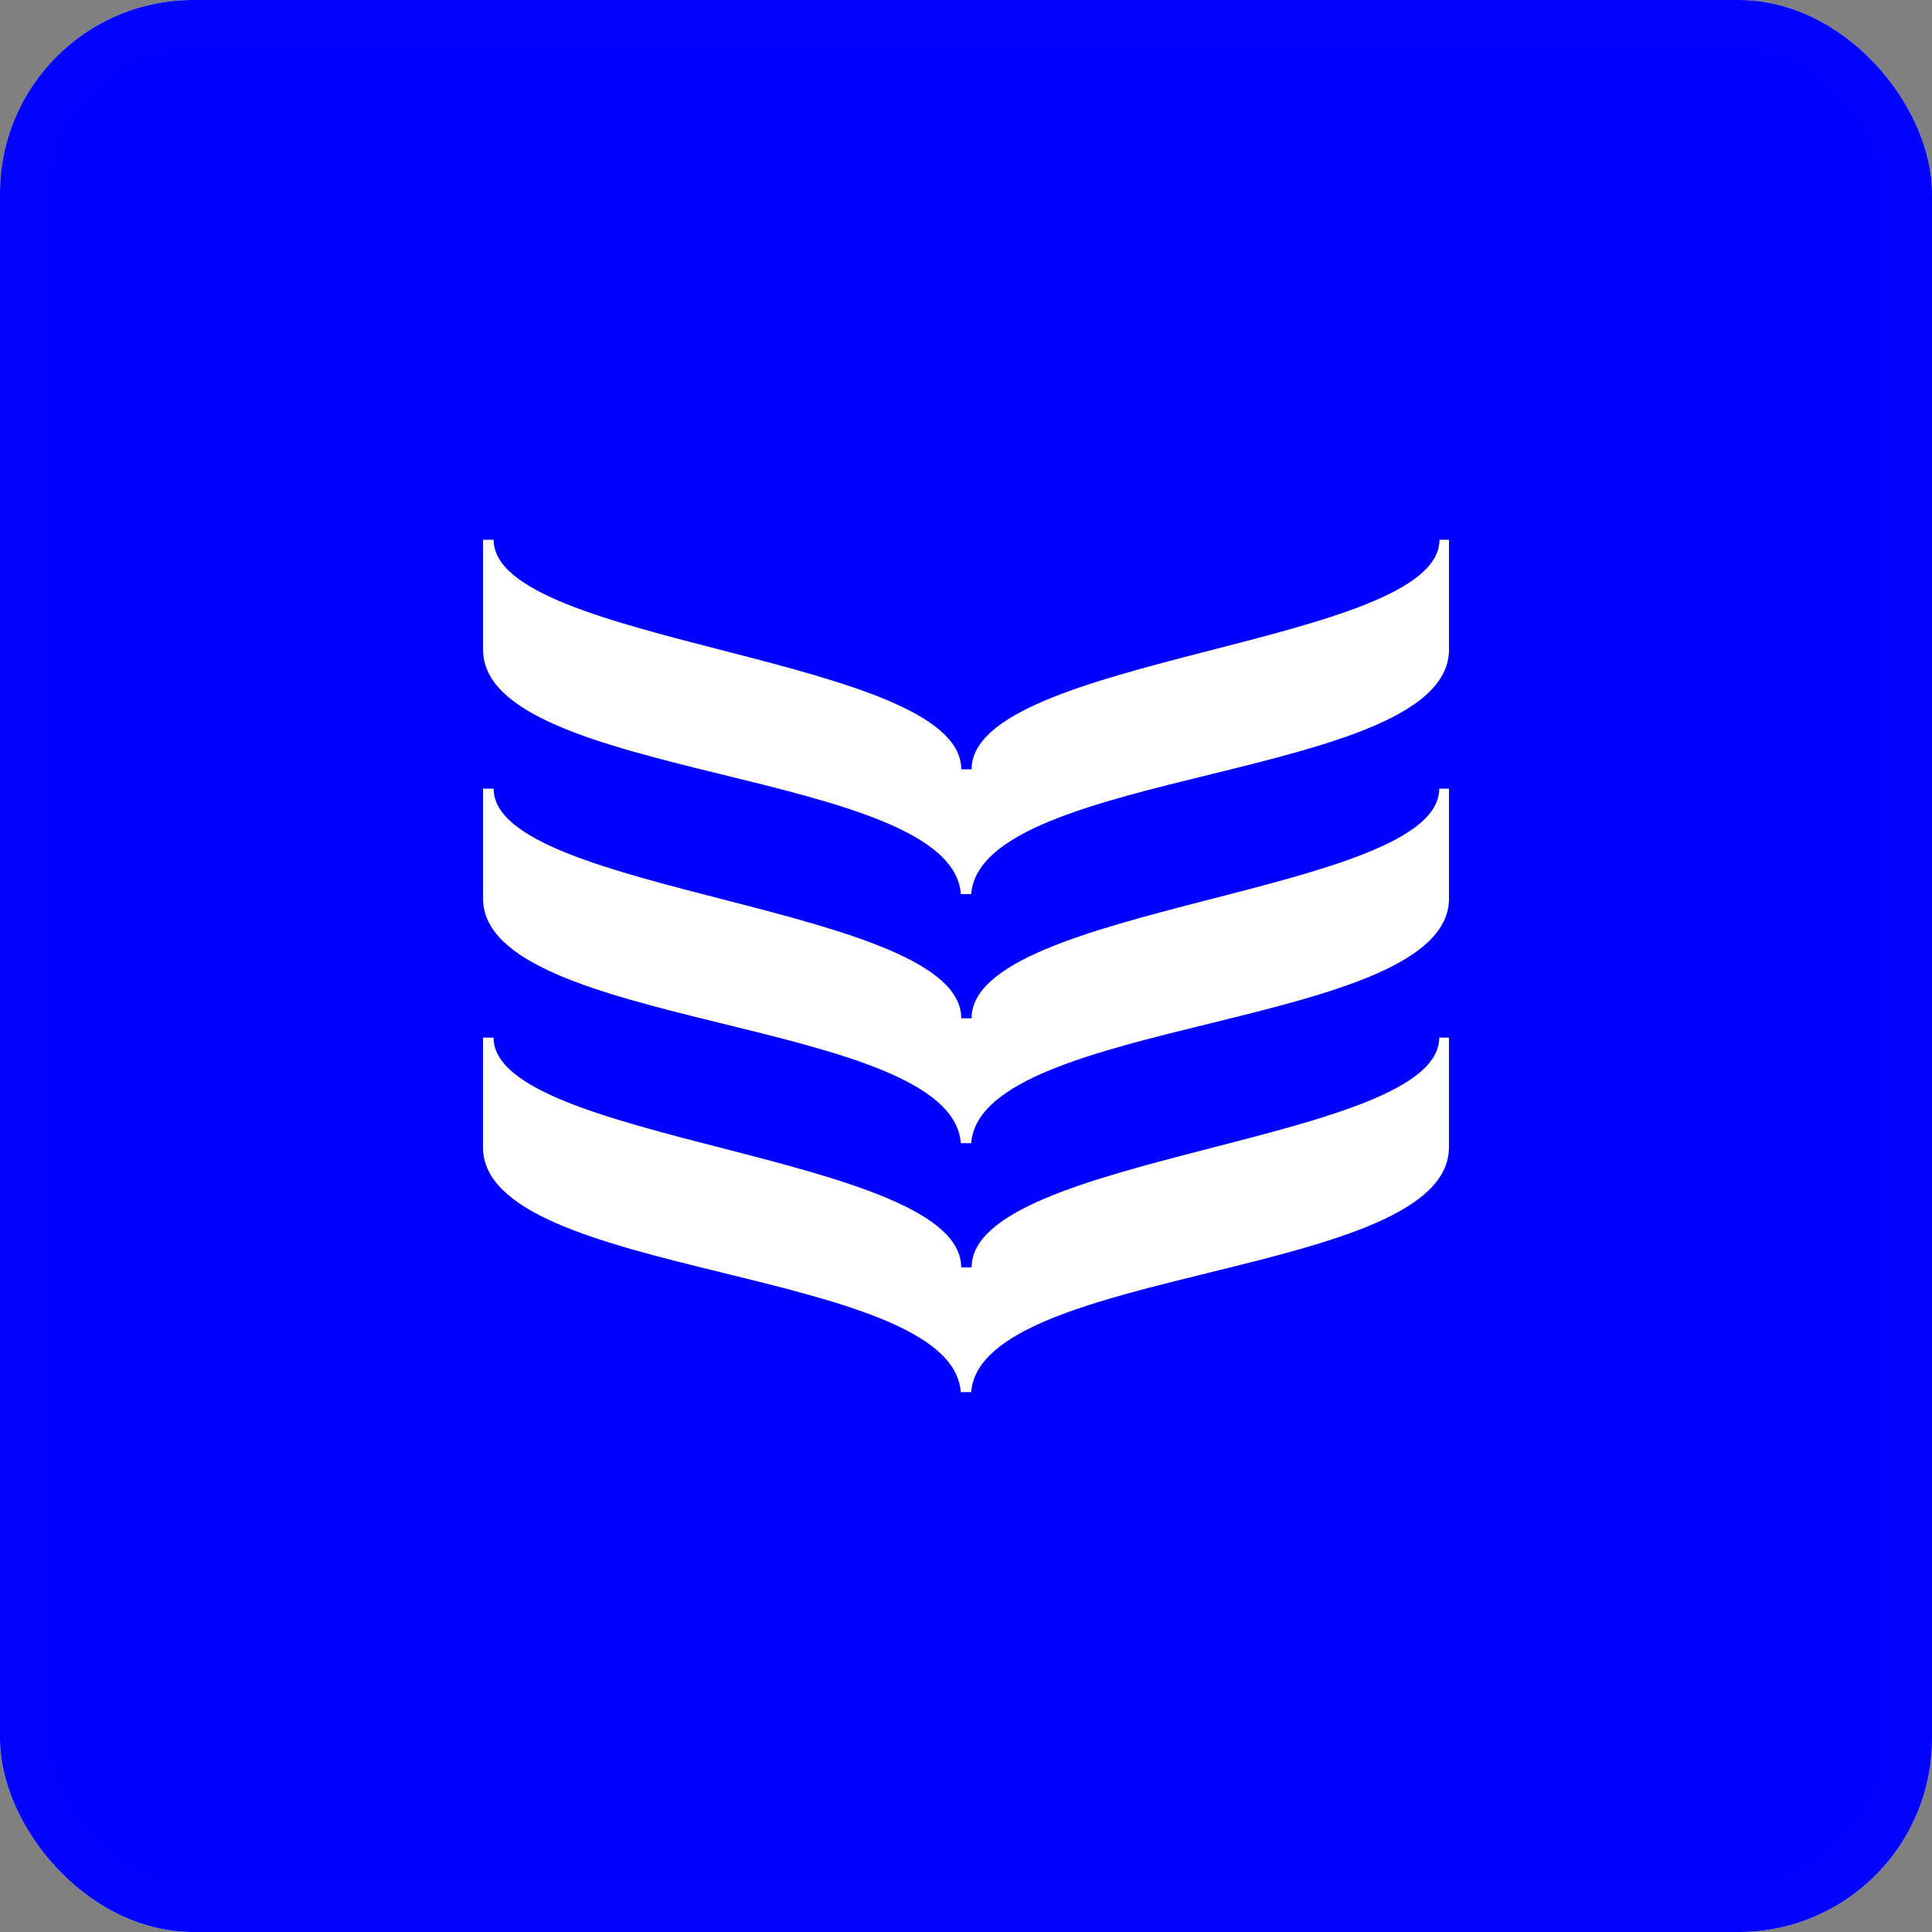 <svg width="40" height="40" viewBox="0 0 40 40" fill="none" xmlns="http://www.w3.org/2000/svg">
<rect x="0" y="0" width="40" height="40" fill="#808080" stroke="none"/>
<rect width="40" height="40" rx="4" fill="white"/>
<rect width="40" height="40" rx="4" fill="#0000FF"/>
<rect x="0.5" y="0.5" width="39" height="39" rx="3.5" stroke="white" stroke-opacity="0.01"/>
<path fill-rule="evenodd" clip-rule="evenodd" d="M30 11.175V13.447C30 16.153 20.309 15.904 20.108 18.511H19.893C19.706 15.904 10.001 16.157 10.001 13.447V11.175H10.22C10.22 13.353 19.902 13.589 19.902 15.929H20.116C20.116 13.589 29.803 13.353 29.803 11.175H30ZM29.798 16.329C29.798 18.506 20.116 18.743 20.116 21.083H19.902C19.902 18.743 10.22 18.506 10.22 16.329H10.001V18.6C10.001 21.311 19.7 21.058 19.893 23.668H20.108C20.305 21.058 30 21.307 30 18.6V16.329H29.798ZM29.798 21.483C29.798 23.659 20.116 23.897 20.116 26.241H19.901C19.901 23.897 10.219 23.659 10.219 21.483H10V23.754C10 26.473 19.704 26.215 19.892 28.822H20.107C20.309 26.215 29.999 26.461 29.999 23.754V21.483H29.798Z" fill="white"/>
</svg>
